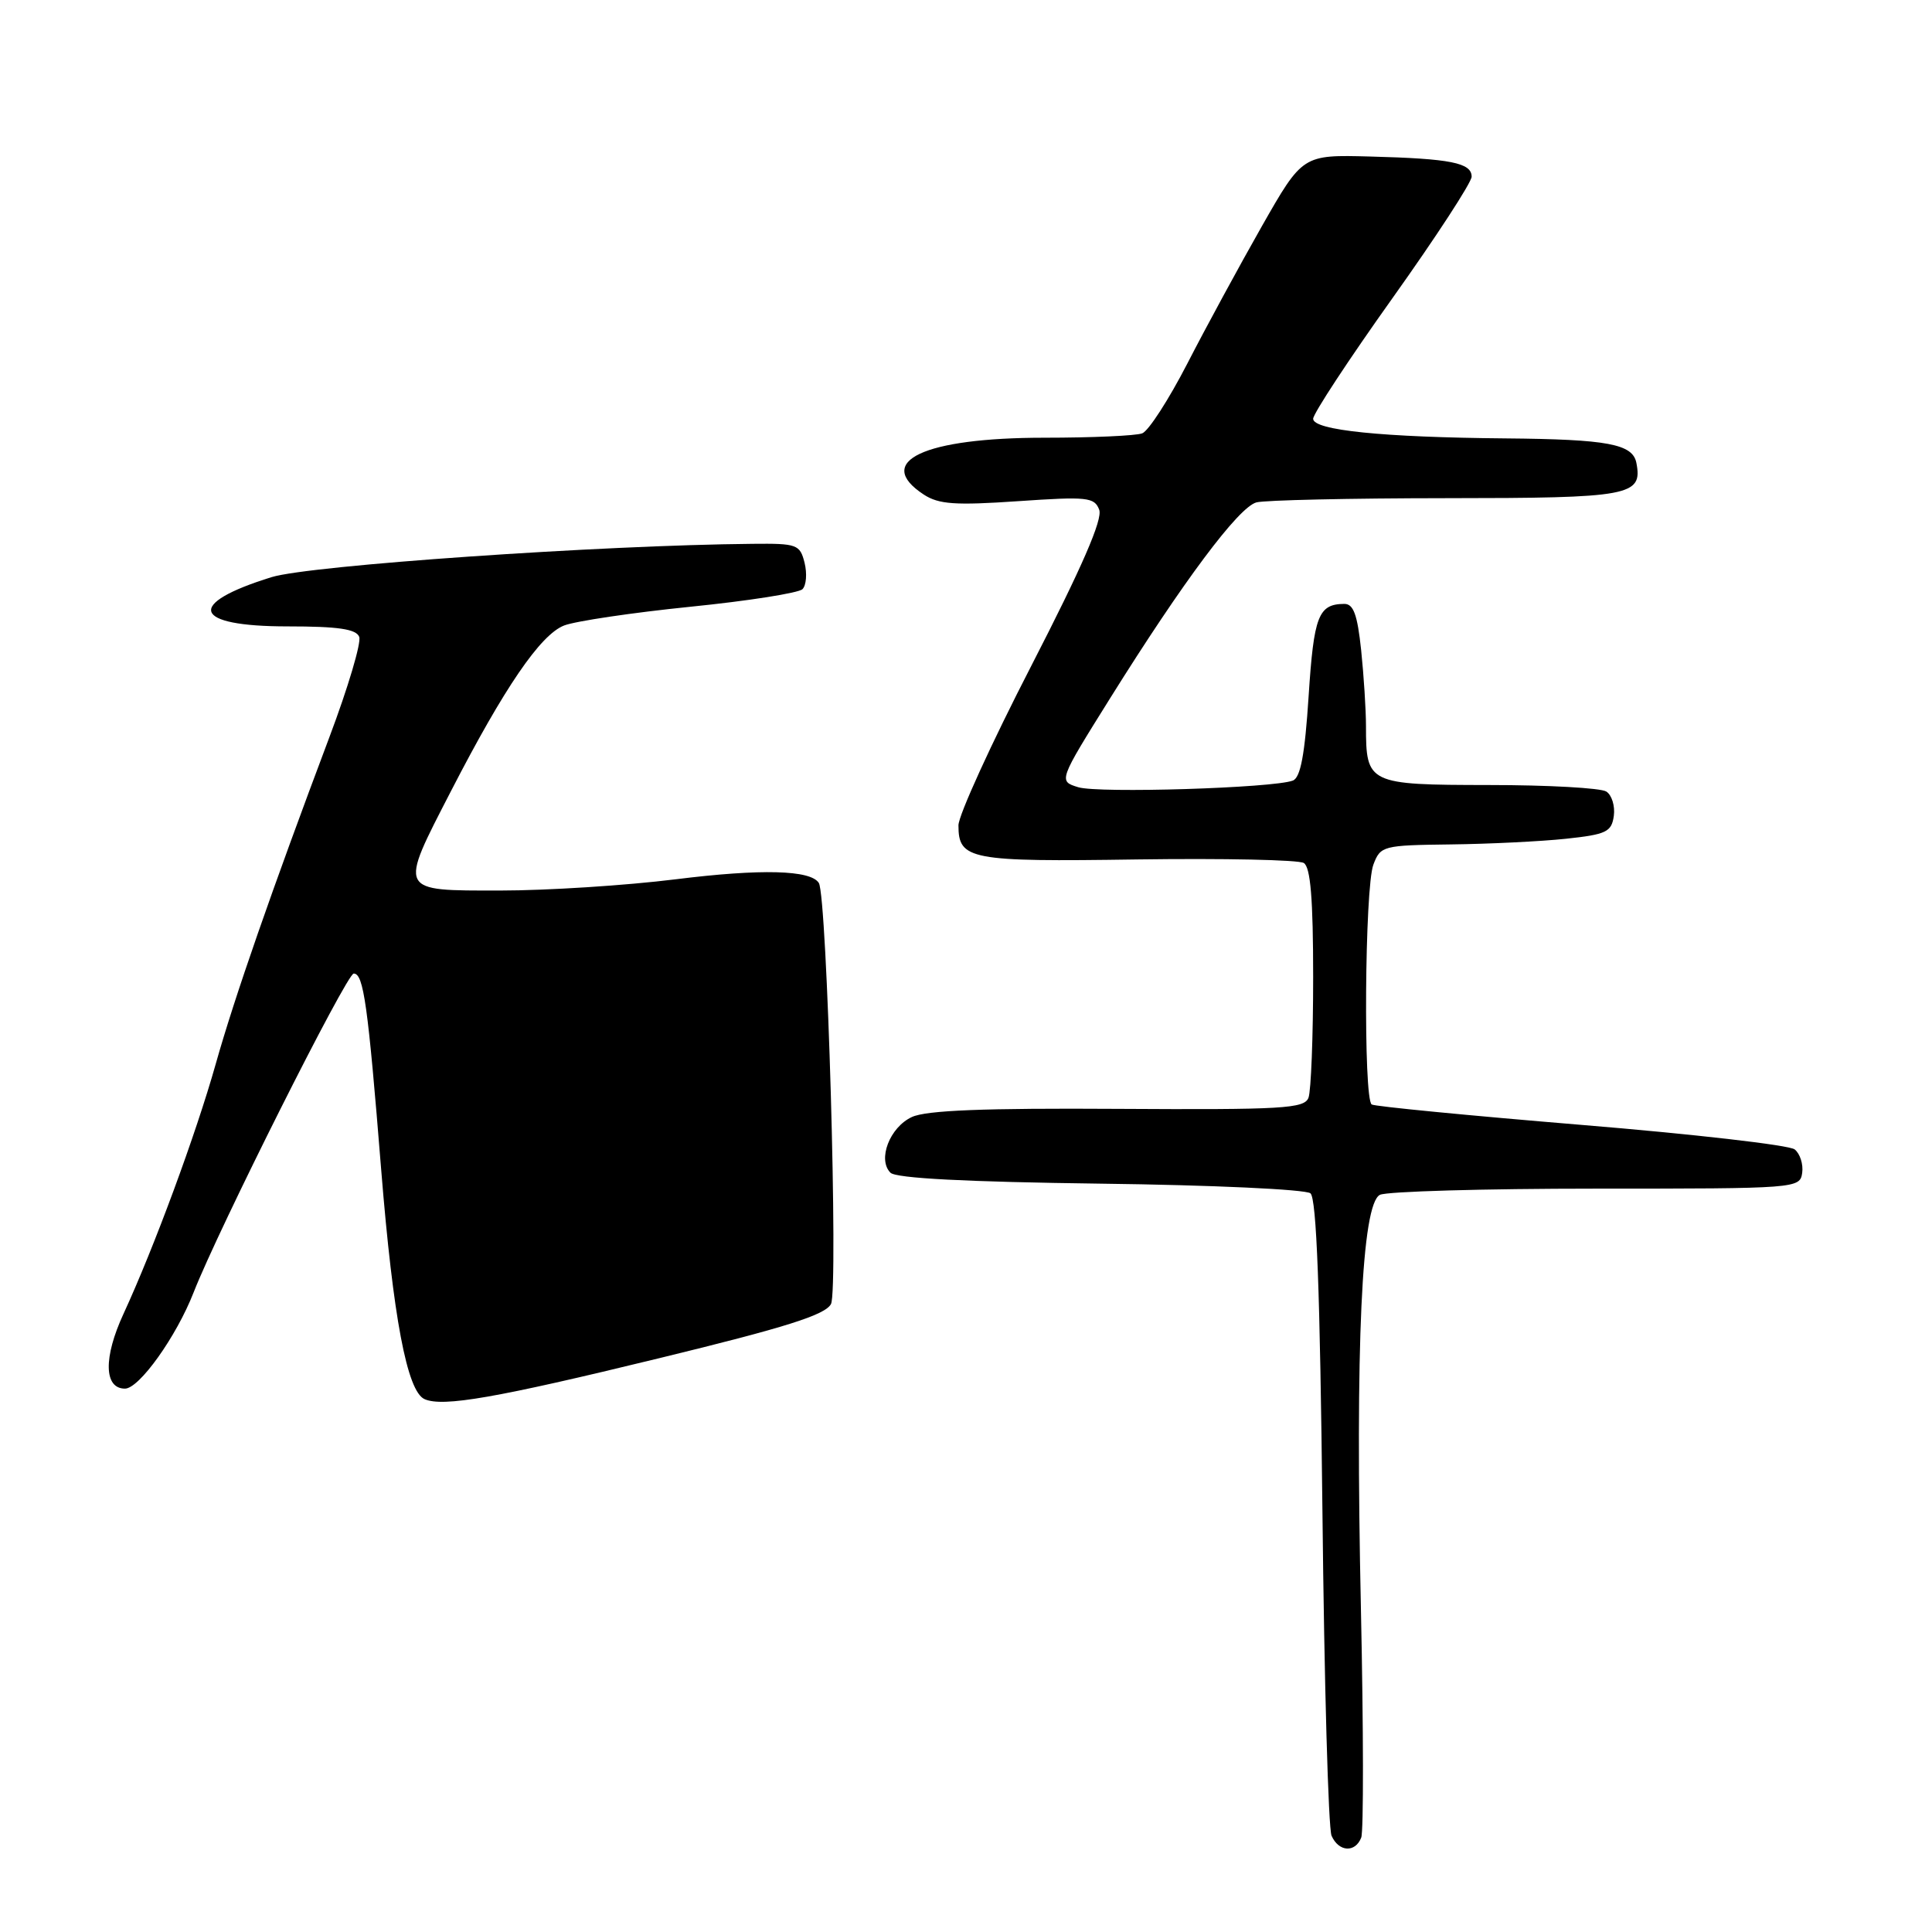 <?xml version="1.0" encoding="UTF-8" standalone="no"?>
<!DOCTYPE svg PUBLIC "-//W3C//DTD SVG 1.1//EN" "http://www.w3.org/Graphics/SVG/1.1/DTD/svg11.dtd" >
<svg xmlns="http://www.w3.org/2000/svg" xmlns:xlink="http://www.w3.org/1999/xlink" version="1.1" viewBox="0 0 256 256">
 <g >
 <path fill="currentColor"
d=" M 180.37 243.49 C 180.69 242.66 180.67 229.04 180.33 213.24 C 179.57 178.18 180.43 159.52 182.85 158.32 C 183.76 157.87 196.65 157.50 211.50 157.50 C 238.12 157.50 238.50 157.47 238.80 155.41 C 238.96 154.26 238.51 152.86 237.80 152.30 C 237.08 151.73 224.35 150.27 209.51 149.05 C 194.67 147.82 182.18 146.61 181.76 146.35 C 180.64 145.66 180.83 117.57 181.98 114.57 C 182.92 112.08 183.23 112.00 192.23 111.89 C 197.33 111.83 204.20 111.49 207.50 111.14 C 212.84 110.57 213.54 110.24 213.84 108.11 C 214.02 106.80 213.57 105.34 212.84 104.88 C 212.10 104.41 205.10 104.02 197.29 104.02 C 181.27 104.00 181.00 103.87 181.00 96.21 C 181.00 94.06 180.71 89.53 180.36 86.15 C 179.86 81.42 179.34 80.00 178.11 80.02 C 174.69 80.05 174.09 81.61 173.40 92.23 C 172.90 99.97 172.33 103.04 171.31 103.43 C 168.74 104.42 145.54 105.14 142.87 104.31 C 140.24 103.50 140.24 103.50 147.11 92.50 C 156.79 77.01 164.11 67.21 166.48 66.57 C 167.59 66.27 178.91 66.02 191.63 66.01 C 216.04 66.00 217.67 65.70 216.83 61.34 C 216.34 58.83 213.06 58.21 199.50 58.09 C 183.20 57.95 174.00 57.01 174.00 55.49 C 174.00 54.82 178.72 47.63 184.50 39.52 C 190.28 31.41 195.00 24.16 195.00 23.41 C 195.00 21.57 192.20 21.02 181.55 20.74 C 172.60 20.50 172.60 20.50 167.19 30.00 C 164.22 35.23 159.78 43.40 157.33 48.17 C 154.87 52.94 152.19 57.10 151.35 57.42 C 150.52 57.74 144.68 58.00 138.39 58.00 C 122.41 58.00 115.72 61.15 122.40 65.53 C 124.39 66.83 126.57 66.98 134.88 66.41 C 144.07 65.78 145.02 65.88 145.65 67.54 C 146.14 68.80 143.37 75.16 136.68 88.17 C 131.35 98.51 127.00 108.05 127.00 109.36 C 127.00 113.92 128.48 114.21 150.72 113.88 C 162.16 113.72 172.07 113.93 172.76 114.35 C 173.65 114.90 174.00 119.10 174.00 129.48 C 174.00 137.37 173.72 144.57 173.38 145.46 C 172.83 146.89 169.99 147.06 148.13 146.93 C 130.40 146.82 122.75 147.12 120.83 148.01 C 117.89 149.37 116.25 153.65 117.99 155.39 C 118.73 156.13 128.06 156.61 145.80 156.84 C 160.56 157.02 173.01 157.60 173.64 158.12 C 174.45 158.79 174.91 171.07 175.23 200.28 C 175.47 222.95 176.01 242.29 176.44 243.25 C 177.39 245.40 179.58 245.53 180.37 243.49 Z  M 87.30 179.98 C 104.15 175.88 109.34 174.24 110.11 172.79 C 111.10 170.95 109.59 118.76 108.50 117.00 C 107.43 115.27 100.86 115.10 89.54 116.51 C 82.96 117.33 72.50 118.00 66.29 118.00 C 52.66 118.00 52.81 118.31 59.78 104.78 C 66.83 91.10 71.61 84.10 74.75 82.88 C 76.26 82.30 83.78 81.18 91.46 80.40 C 99.13 79.63 105.83 78.57 106.33 78.07 C 106.84 77.56 106.96 75.99 106.61 74.57 C 106.00 72.14 105.61 72.00 99.73 72.06 C 79.56 72.24 41.06 74.91 36.00 76.47 C 24.52 80.02 25.47 83.00 38.09 83.00 C 44.82 83.00 47.20 83.35 47.60 84.39 C 47.89 85.15 46.12 91.11 43.66 97.64 C 35.98 118.05 31.06 132.19 28.58 141.00 C 25.96 150.29 20.42 165.30 16.36 174.10 C 13.69 179.88 13.77 184.00 16.56 184.00 C 18.45 184.00 23.37 177.11 25.66 171.24 C 28.95 162.84 45.94 129.00 46.87 129.00 C 48.18 129.00 48.75 133.12 50.51 155.00 C 52.09 174.58 53.94 184.36 56.25 185.39 C 58.67 186.47 65.72 185.24 87.30 179.98 Z "/>
</g>
</svg>